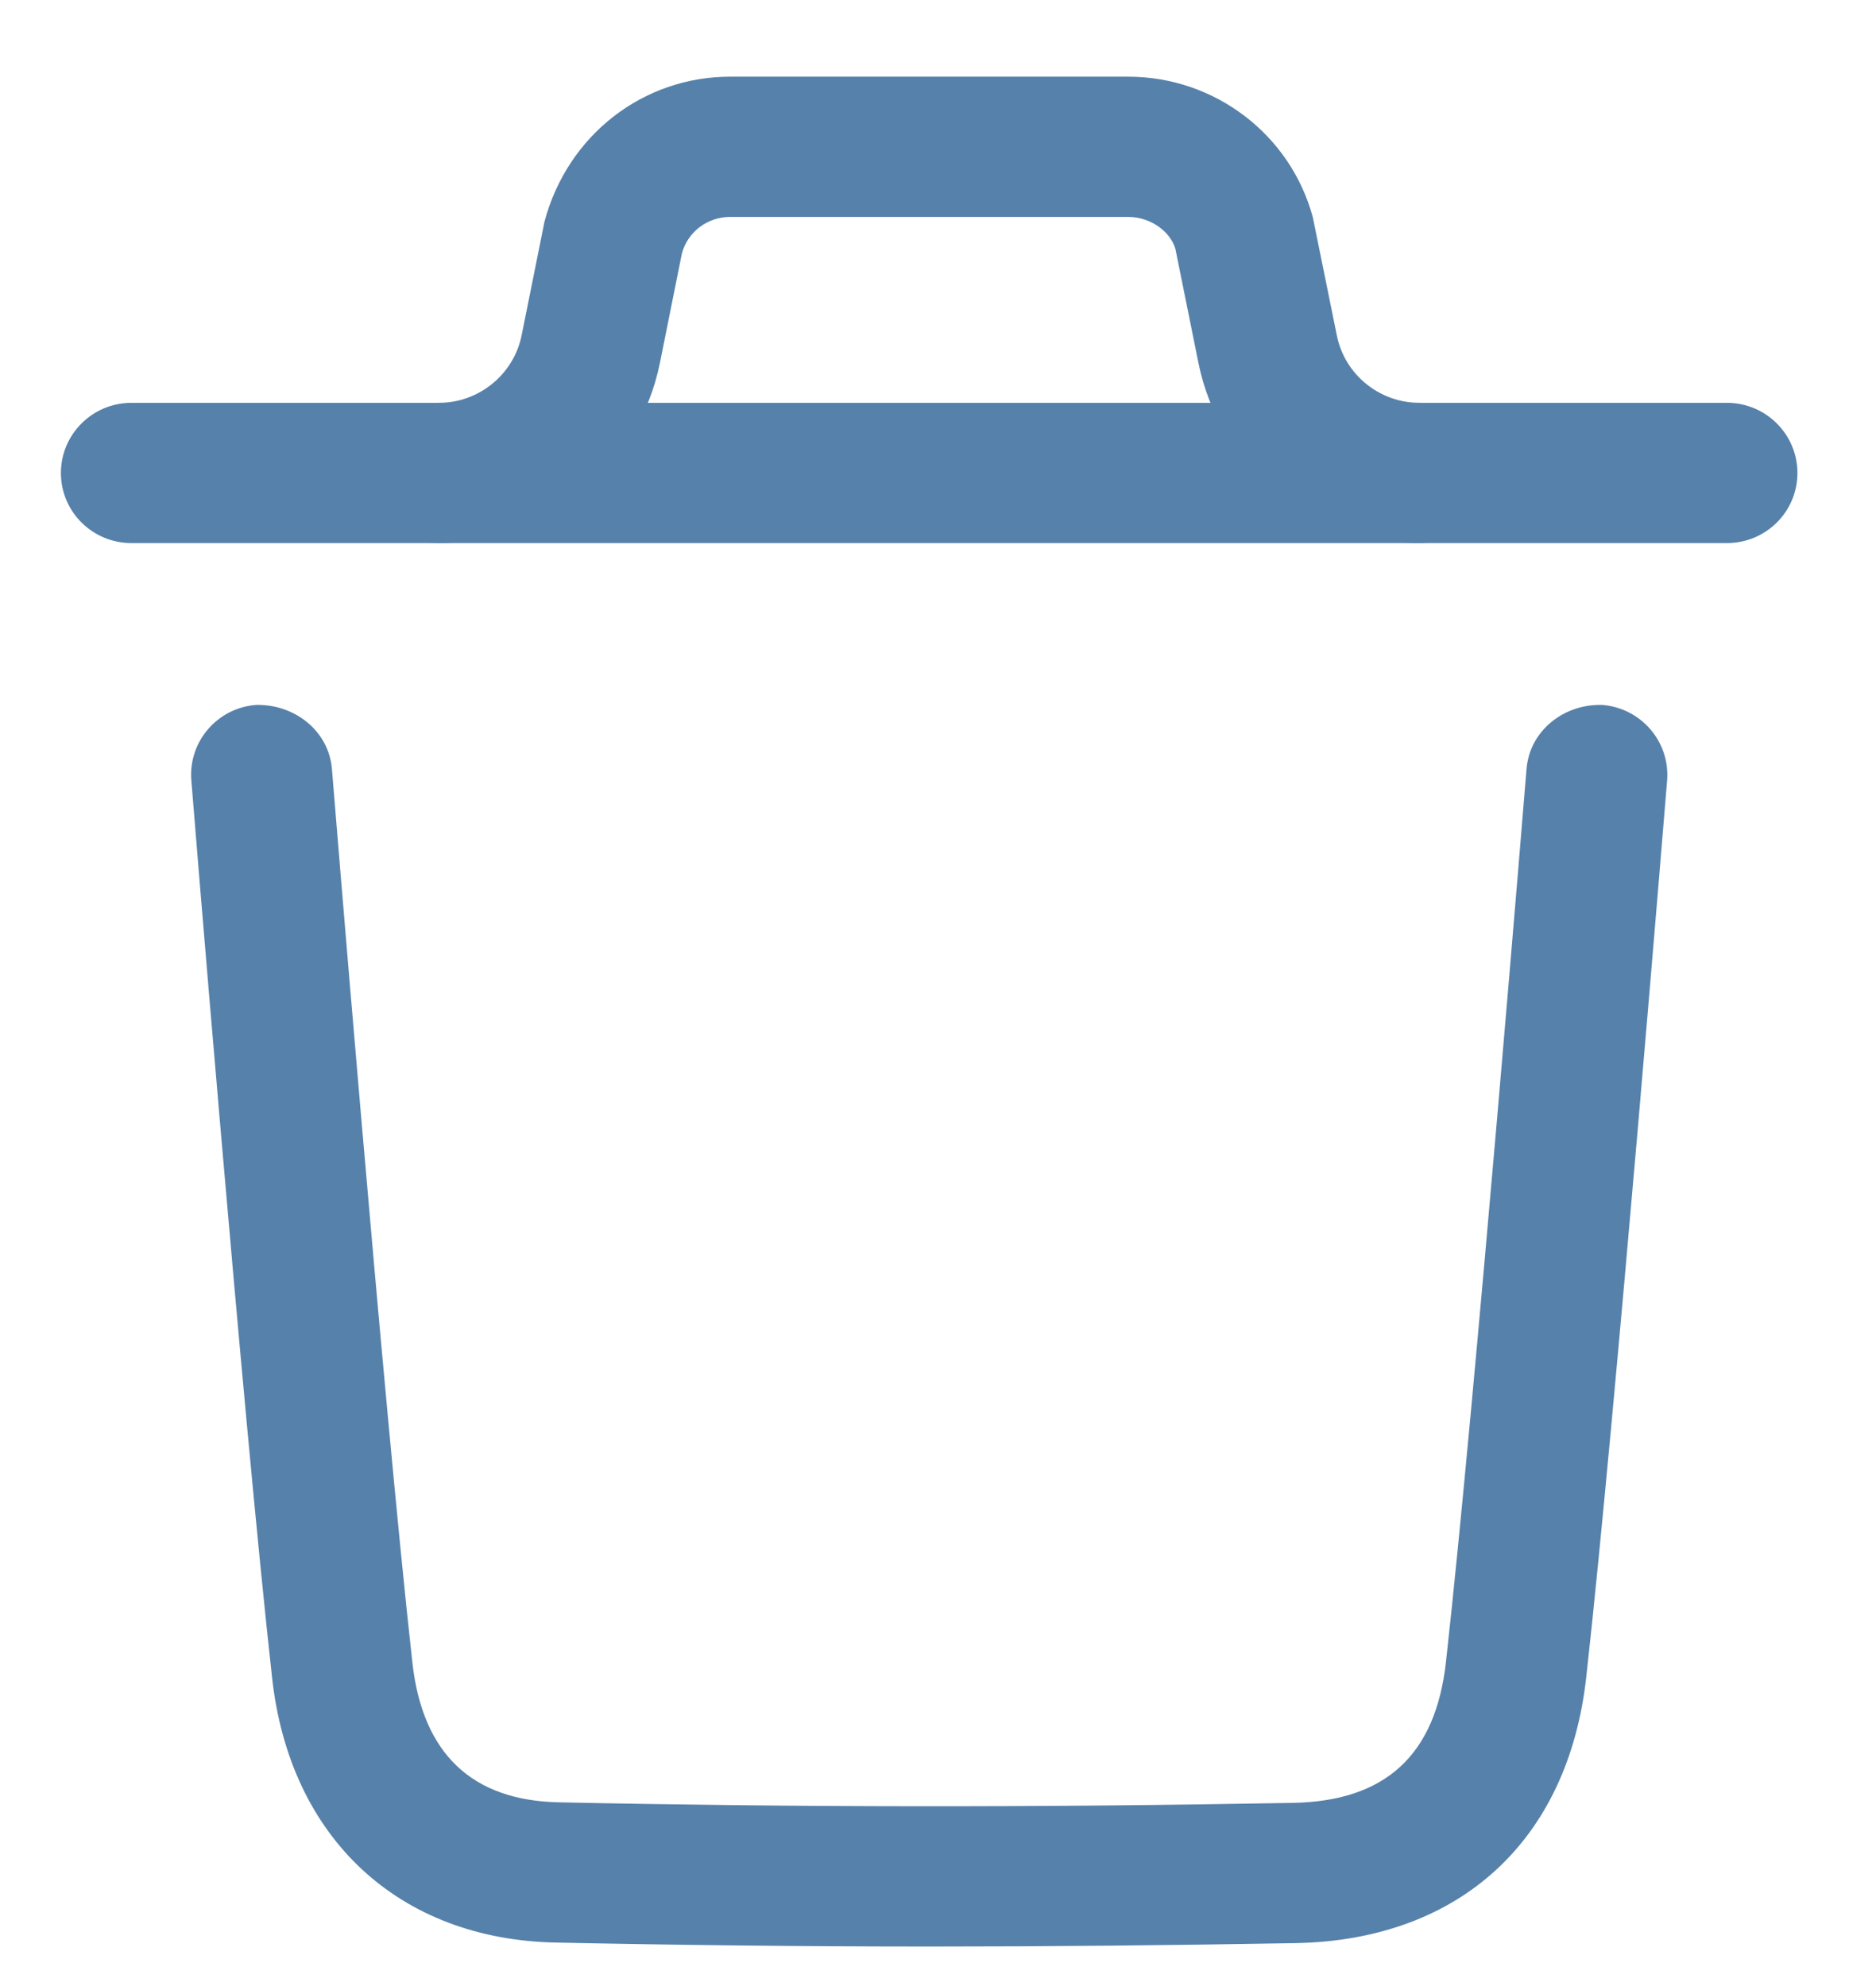 <svg width="17" height="18" viewBox="0 0 17 18" fill="none" xmlns="http://www.w3.org/2000/svg">
<g id="Delete">
<path id="Fill 1" fill-rule="evenodd" clip-rule="evenodd" d="M8.435 17.642C7.28 17.642 6.153 17.629 5.039 17.606C3.614 17.578 2.627 16.66 2.466 15.209C2.198 12.803 1.738 7.13 1.734 7.074C1.705 6.724 1.967 6.417 2.319 6.389C2.666 6.38 2.98 6.622 3.008 6.971C3.013 7.029 3.471 12.681 3.737 15.069C3.829 15.894 4.276 16.319 5.066 16.335C7.197 16.38 9.372 16.383 11.716 16.34C12.556 16.324 13.009 15.907 13.103 15.063C13.367 12.696 13.828 7.029 13.833 6.971C13.861 6.622 14.172 6.378 14.521 6.389C14.873 6.418 15.135 6.724 15.107 7.074C15.102 7.131 14.64 12.818 14.374 15.203C14.209 16.684 13.225 17.584 11.739 17.611C10.603 17.631 9.507 17.642 8.435 17.642Z" fill="#5681AA"/>
<path id="Fill 3" fill-rule="evenodd" clip-rule="evenodd" d="M15.649 4.922H1.191C0.838 4.922 0.552 4.638 0.552 4.287C0.552 3.936 0.838 3.651 1.191 3.651H15.649C16.002 3.651 16.288 3.936 16.288 4.287C16.288 4.638 16.002 4.922 15.649 4.922Z" fill="#5681AA"/>
<path id="Fill 5" fill-rule="evenodd" clip-rule="evenodd" d="M12.863 4.922C11.893 4.922 11.05 4.235 10.86 3.289L10.652 2.259C10.609 2.102 10.429 1.966 10.224 1.966H6.615C6.411 1.966 6.231 2.102 6.179 2.298L5.98 3.289C5.79 4.235 4.947 4.922 3.977 4.922C3.624 4.922 3.337 4.638 3.337 4.287C3.337 3.936 3.624 3.651 3.977 3.651C4.34 3.651 4.655 3.394 4.727 3.039L4.934 2.009C5.145 1.219 5.833 0.695 6.615 0.695H10.224C11.007 0.695 11.695 1.219 11.897 1.971L12.114 3.039C12.184 3.394 12.5 3.651 12.863 3.651C13.216 3.651 13.502 3.936 13.502 4.287C13.502 4.638 13.216 4.922 12.863 4.922Z" fill="#5681AA"/>
</g>
</svg>
